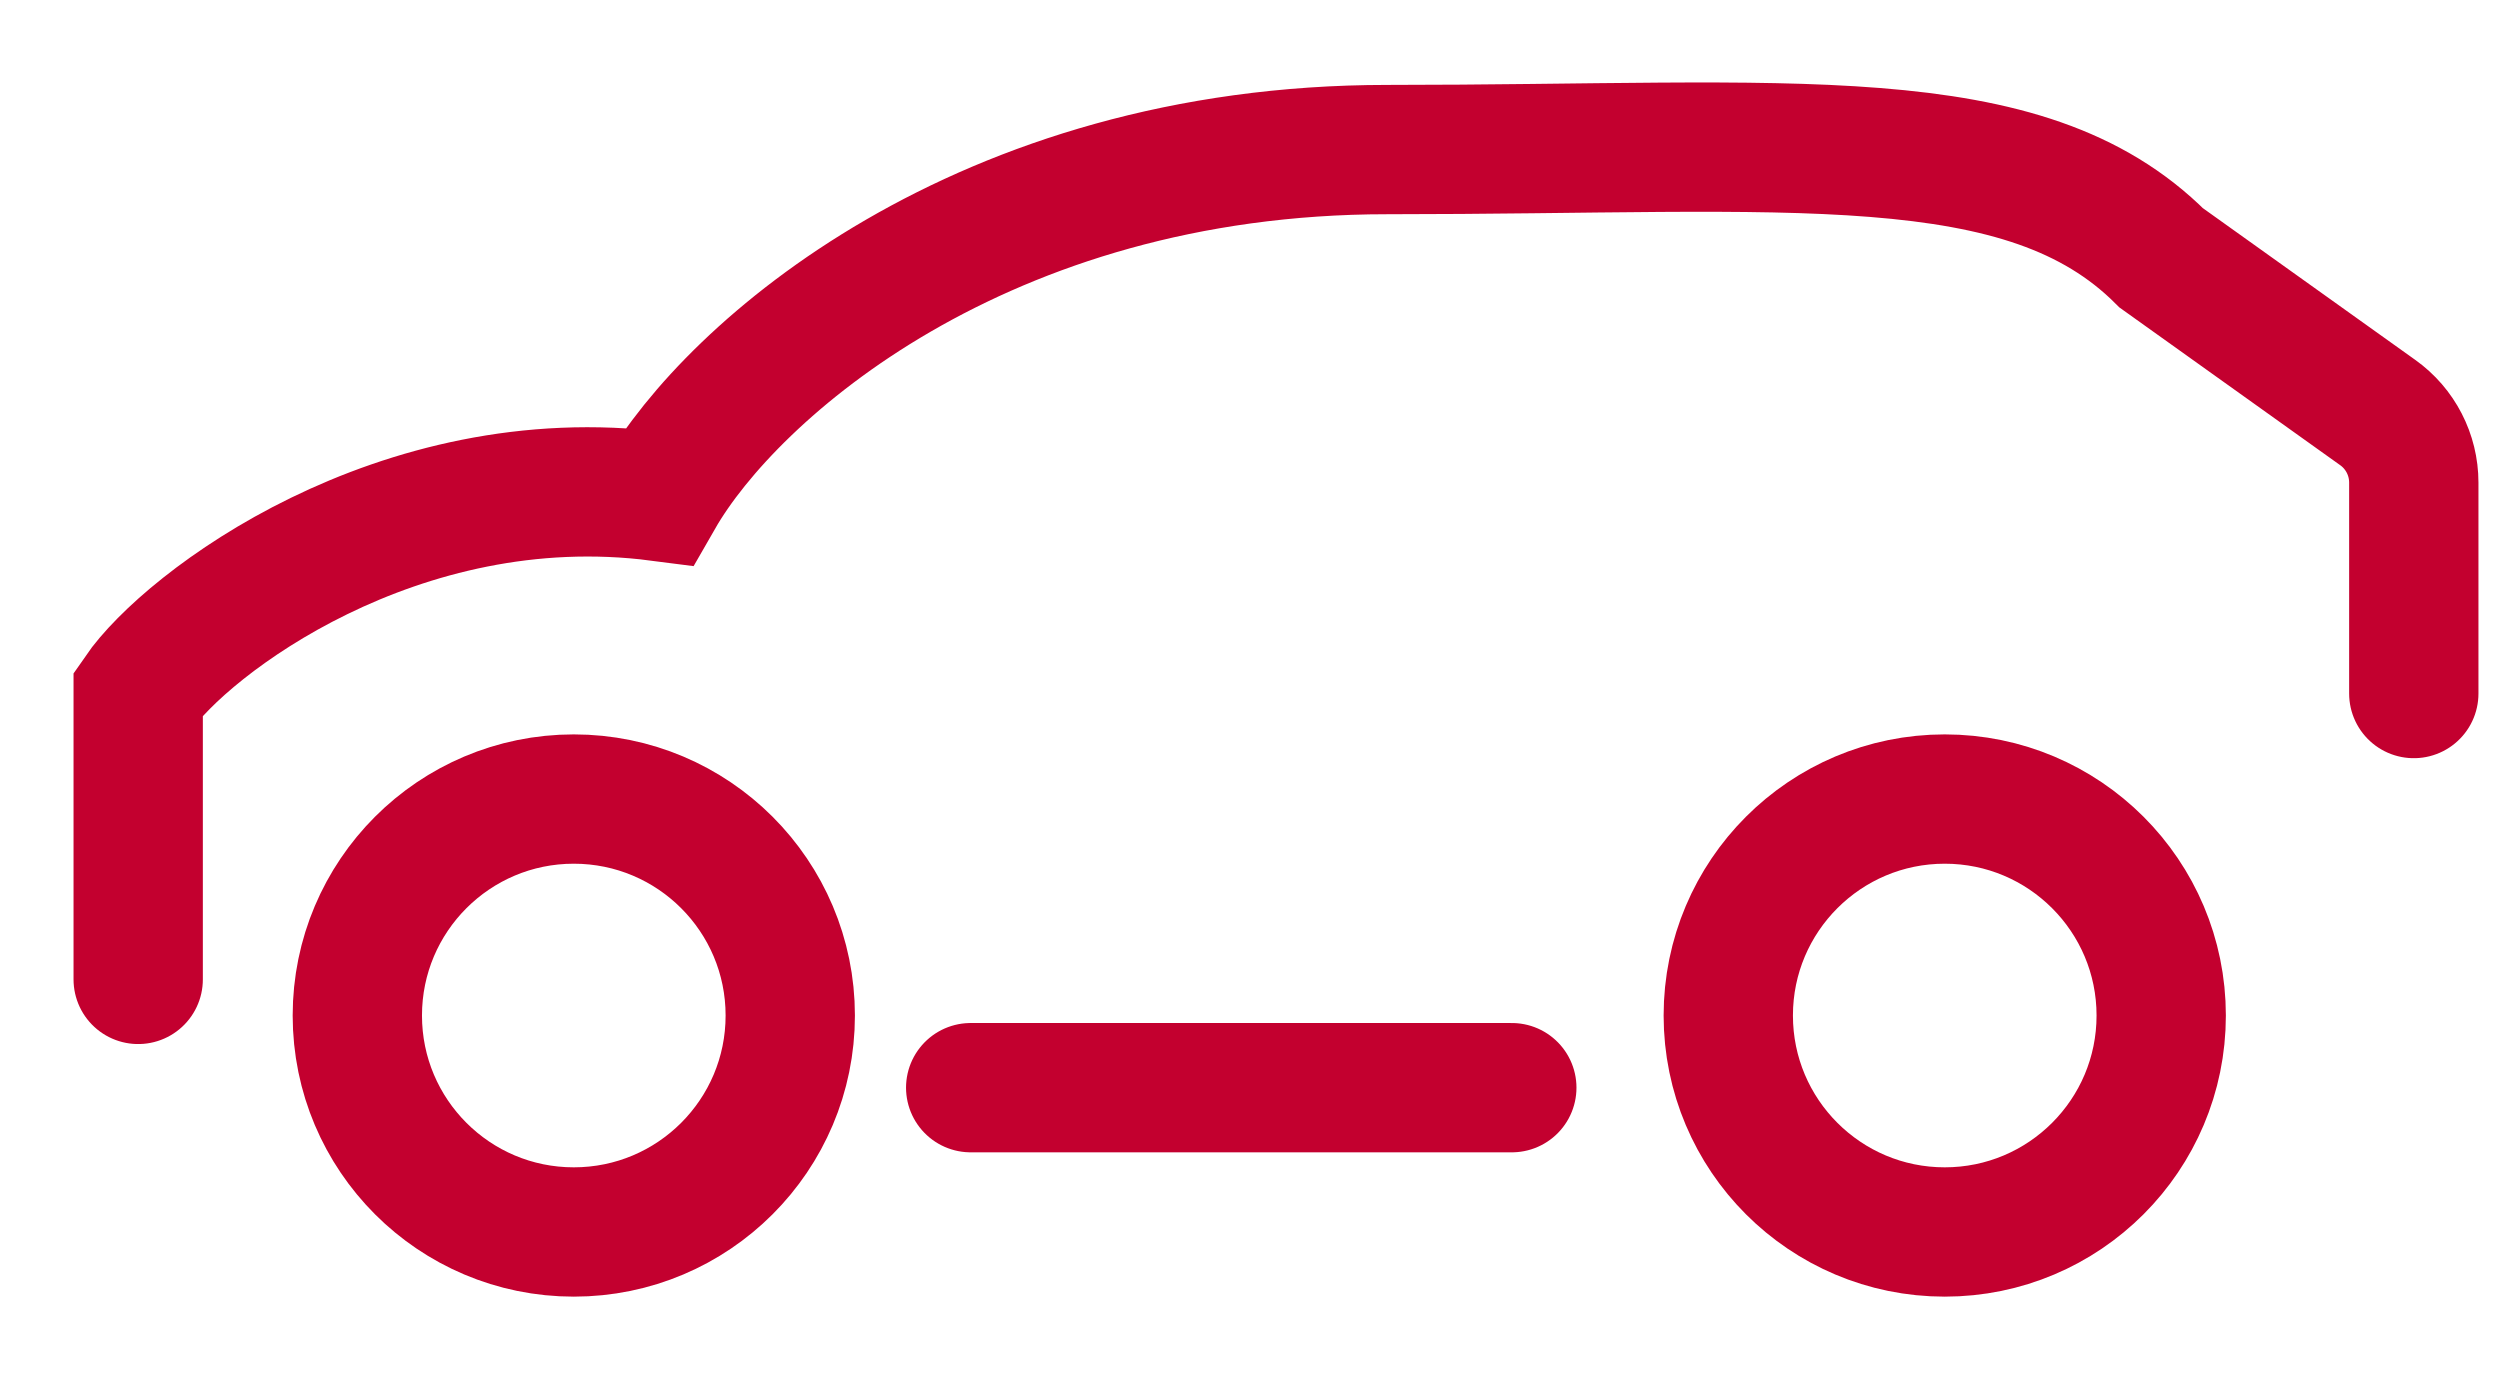 <svg width="29" height="16" viewBox="0 0 29 16" fill="none" xmlns="http://www.w3.org/2000/svg">
<path d="M1.603 11.361L1.603 10.331V8.045C2.162 7.232 4.622 5.368 7.645 5.759C8.485 4.296 11.389 1.735 16.092 1.735C20.795 1.735 23.484 1.406 25.07 2.991L27.581 4.785C27.844 4.972 28 5.275 28 5.598V8.045M17.537 12.617H11.26" stroke="#C3002F" stroke-width="1.5" stroke-miterlimit="10" stroke-linecap="round"/>
<ellipse cx="6.656" cy="11.78" rx="2.511" ry="2.511" stroke="#C3002F" stroke-width="1.5" stroke-miterlimit="10" stroke-linecap="round"/>
<circle cx="22.559" cy="11.78" r="2.511" stroke="#C3002F" stroke-width="1.5" stroke-miterlimit="10" stroke-linecap="round"/>
</svg>
